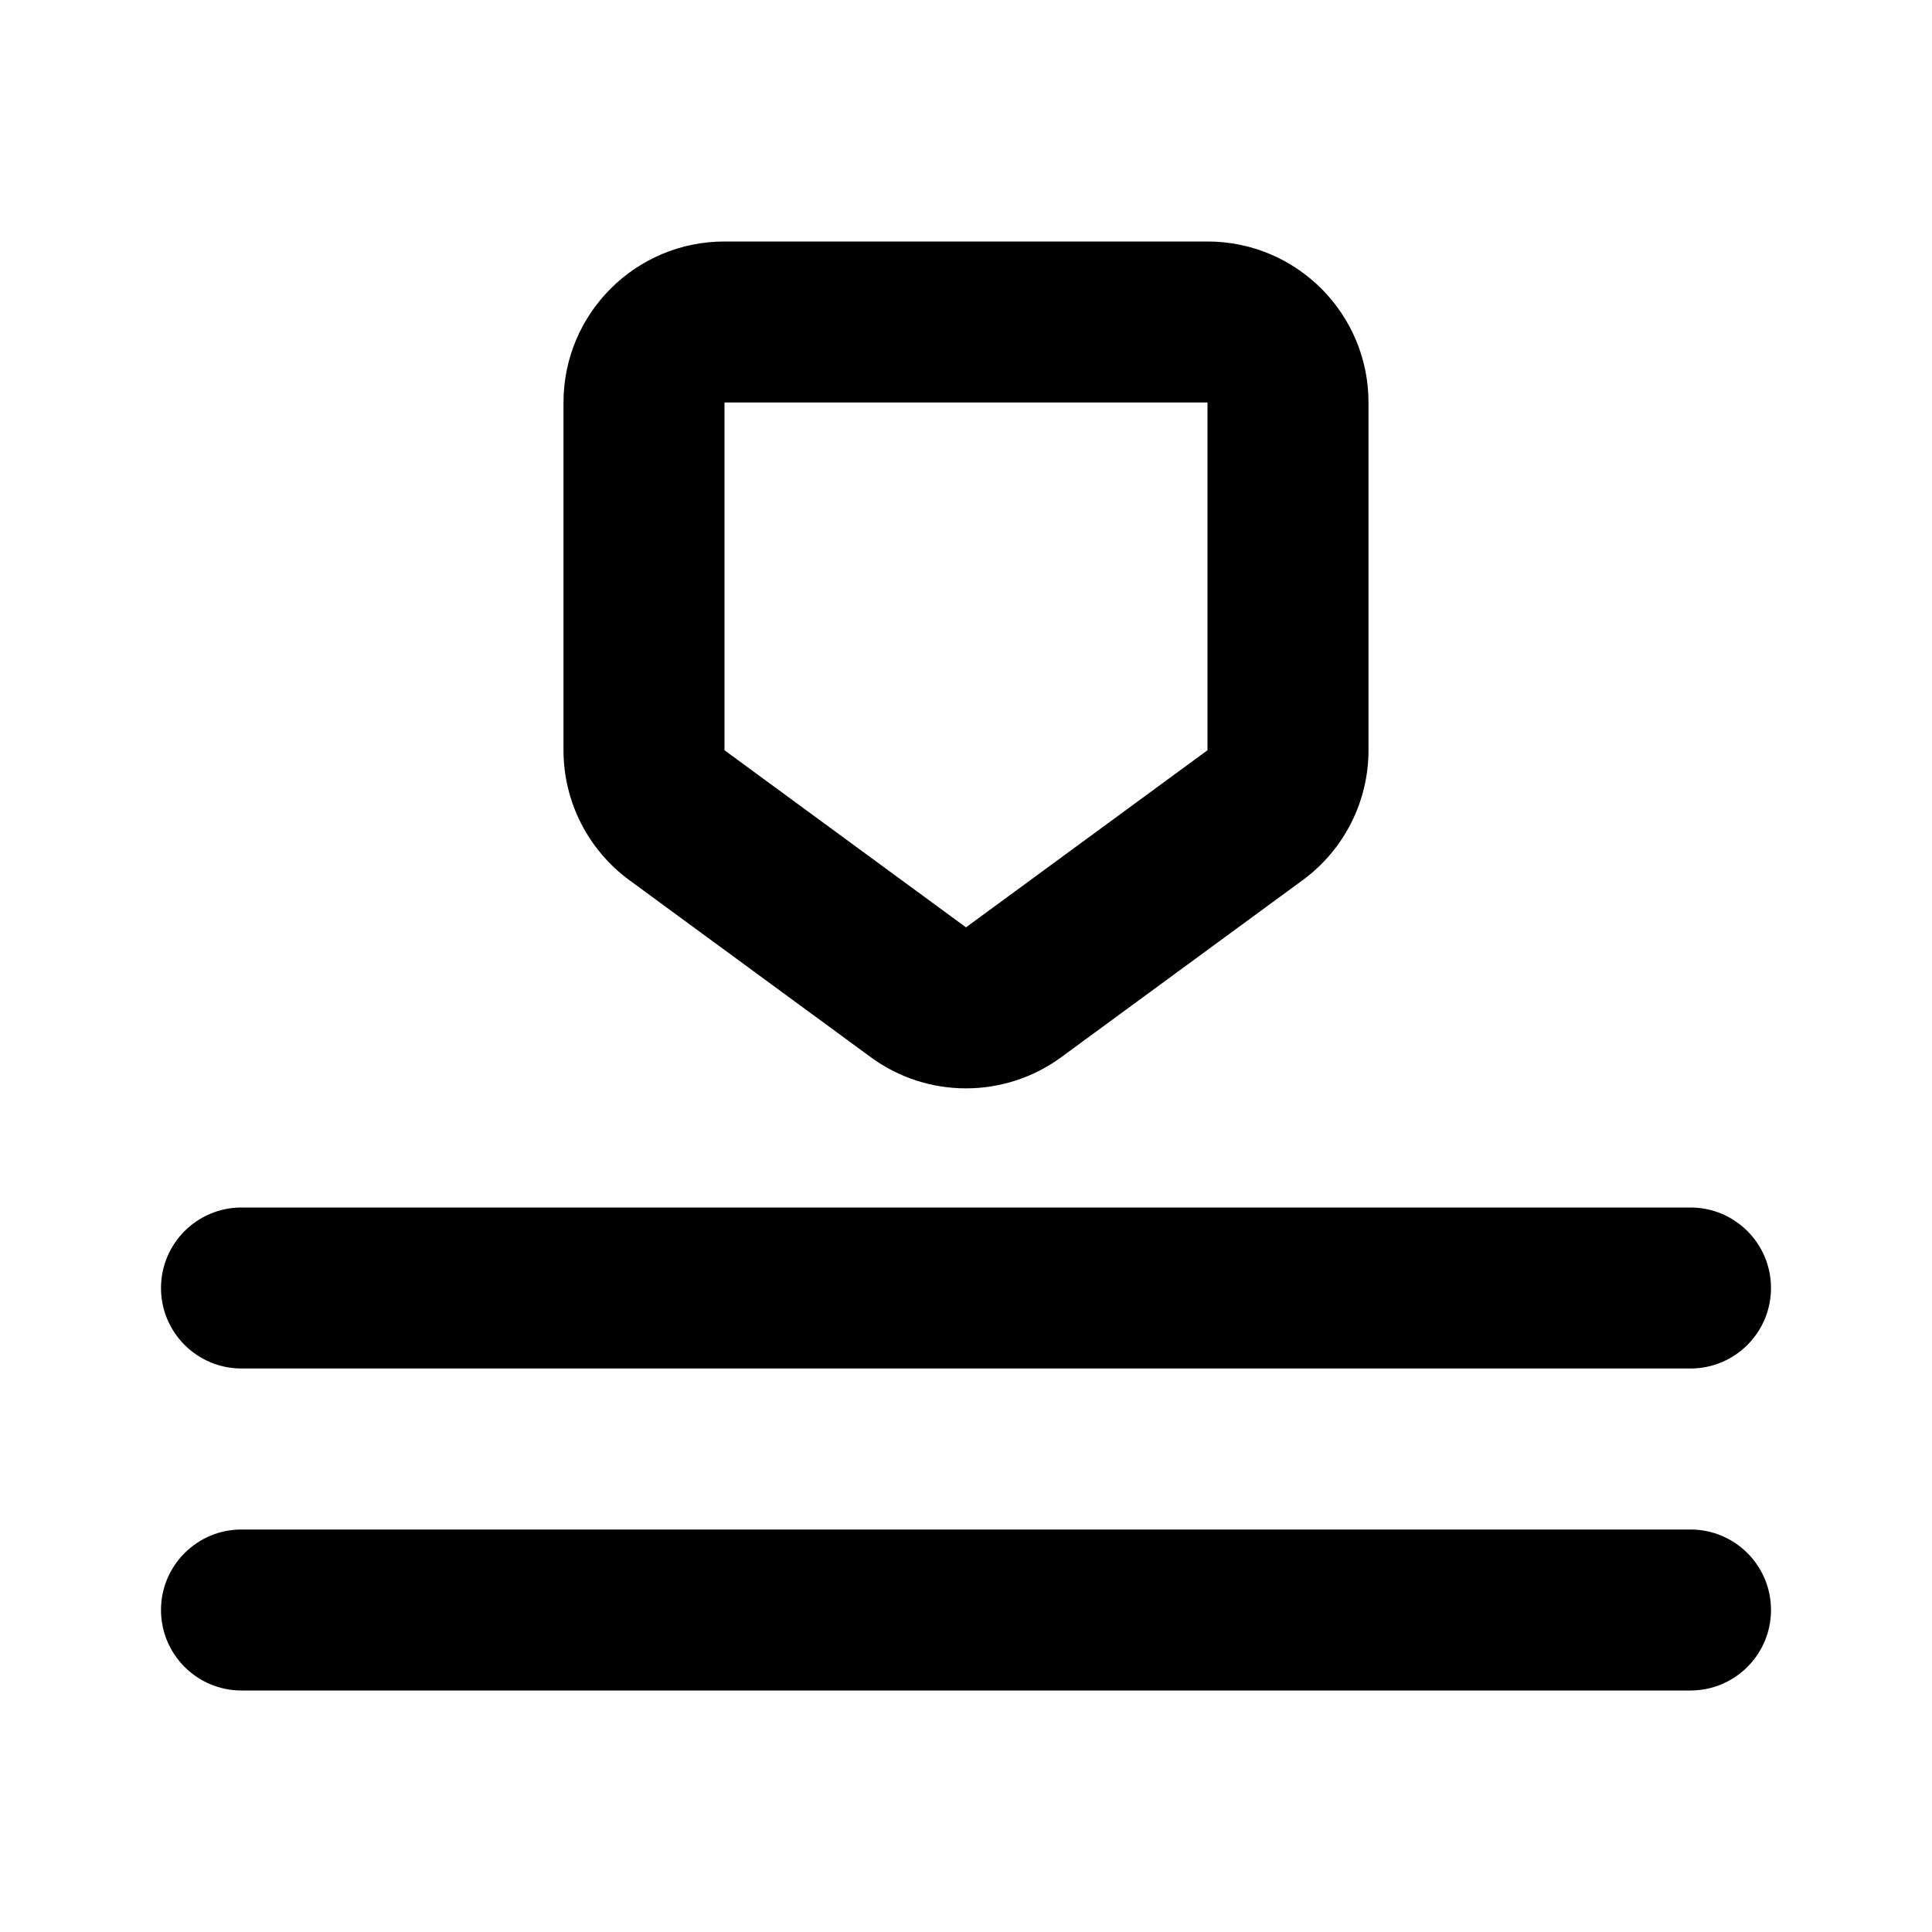<svg fill="currentColor" width="24" height="24" viewBox="0 0 24 24" xmlns="http://www.w3.org/2000/svg">
  <path fill-rule="evenodd" clip-rule="evenodd" d="M2 20C2 19.448 2.448 19 3 19H21C21.552 19 22 19.448 22 20C22 20.552 21.552 21 21 21H3C2.448 21 2 20.552 2 20Z"/>
  <path fill-rule="evenodd" clip-rule="evenodd" d="M2 16C2 15.448 2.448 15 3 15H21C21.552 15 22 15.448 22 16C22 16.552 21.552 17 21 17H3C2.448 17 2 16.552 2 16Z"/>
  <path fill-rule="evenodd" clip-rule="evenodd" d="M15 5H9V9.32L12 11.52L15 9.32V5ZM9 3C7.895 3 7 3.895 7 5V9.32C7 9.957 7.304 10.556 7.817 10.933L10.817 13.133C11.521 13.649 12.479 13.649 13.183 13.133L16.183 10.933C16.697 10.556 17 9.957 17 9.32V5C17 3.895 16.105 3 15 3H9Z"/>
</svg>
